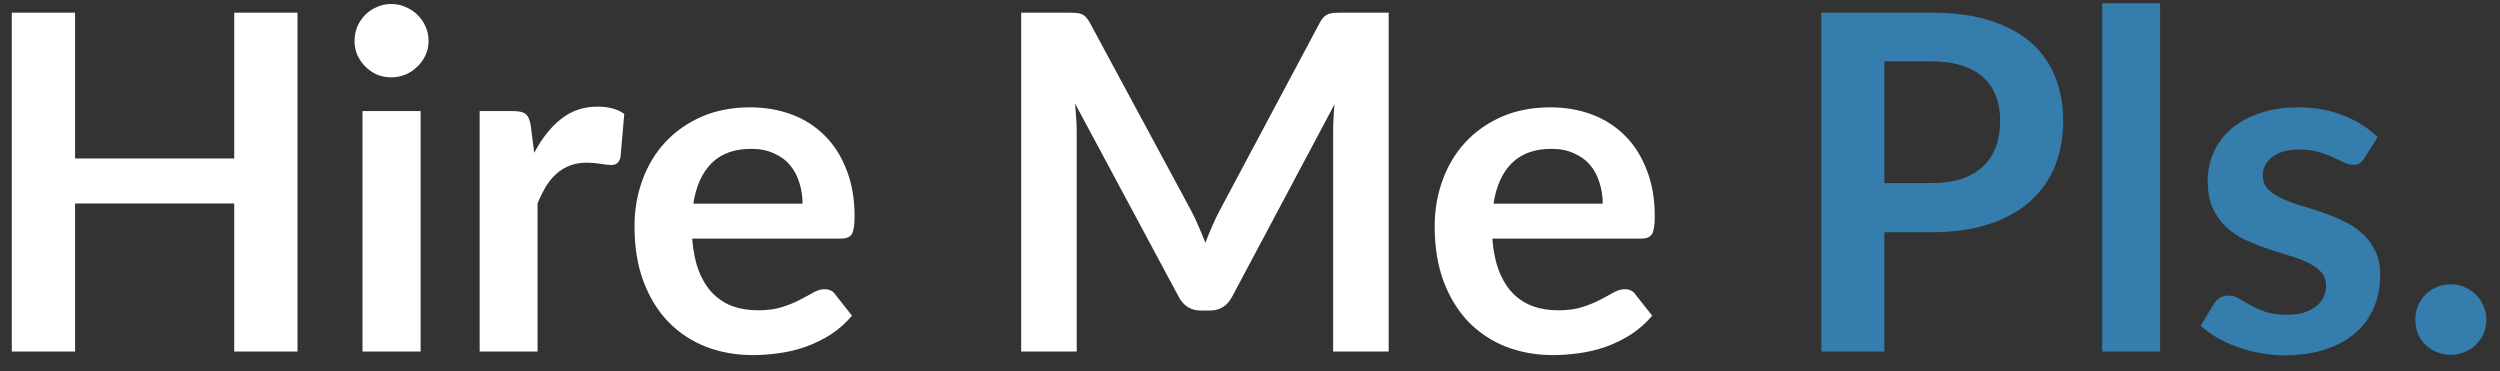 <svg width="128" height="19" viewBox="0 0 128 19" fill="none" xmlns="http://www.w3.org/2000/svg">
<rect x="0" y="0" width="128" height="19" fill="#333333" stroke="none"/>
<path d="M15.232 0.648V18H11.992V10.416H3.844V18H0.604V0.648H3.844V8.112H11.992V0.648H15.232ZM21.536 5.688V18H18.56V5.688H21.536ZM21.944 2.1C21.944 2.356 21.892 2.596 21.788 2.82C21.684 3.044 21.544 3.24 21.368 3.408C21.2 3.576 21 3.712 20.768 3.816C20.536 3.912 20.288 3.96 20.024 3.96C19.768 3.96 19.524 3.912 19.292 3.816C19.068 3.712 18.872 3.576 18.704 3.408C18.536 3.24 18.4 3.044 18.296 2.82C18.2 2.596 18.152 2.356 18.152 2.1C18.152 1.836 18.2 1.588 18.296 1.356C18.4 1.124 18.536 0.924 18.704 0.756C18.872 0.588 19.068 0.456 19.292 0.36C19.524 0.256 19.768 0.204 20.024 0.204C20.288 0.204 20.536 0.256 20.768 0.36C21 0.456 21.2 0.588 21.368 0.756C21.544 0.924 21.684 1.124 21.788 1.356C21.892 1.588 21.944 1.836 21.944 2.1ZM27.354 7.824C27.738 7.088 28.194 6.512 28.722 6.096C29.25 5.672 29.874 5.46 30.594 5.46C31.162 5.46 31.618 5.584 31.962 5.832L31.77 8.052C31.73 8.196 31.67 8.3 31.59 8.364C31.518 8.42 31.418 8.448 31.29 8.448C31.17 8.448 30.99 8.428 30.75 8.388C30.518 8.348 30.29 8.328 30.066 8.328C29.738 8.328 29.446 8.376 29.19 8.472C28.934 8.568 28.702 8.708 28.494 8.892C28.294 9.068 28.114 9.284 27.954 9.54C27.802 9.796 27.658 10.088 27.522 10.416V18H24.558V5.688H26.298C26.602 5.688 26.814 5.744 26.934 5.856C27.054 5.96 27.134 6.152 27.174 6.432L27.354 7.824ZM41.091 10.428C41.091 10.044 41.035 9.684 40.923 9.348C40.819 9.004 40.659 8.704 40.443 8.448C40.227 8.192 39.951 7.992 39.615 7.848C39.287 7.696 38.903 7.62 38.463 7.62C37.607 7.62 36.931 7.864 36.435 8.352C35.947 8.84 35.635 9.532 35.499 10.428H41.091ZM35.439 12.216C35.487 12.848 35.599 13.396 35.775 13.86C35.951 14.316 36.183 14.696 36.471 15C36.759 15.296 37.099 15.52 37.491 15.672C37.891 15.816 38.331 15.888 38.811 15.888C39.291 15.888 39.703 15.832 40.047 15.72C40.399 15.608 40.703 15.484 40.959 15.348C41.223 15.212 41.451 15.088 41.643 14.976C41.843 14.864 42.035 14.808 42.219 14.808C42.467 14.808 42.651 14.9 42.771 15.084L43.623 16.164C43.295 16.548 42.927 16.872 42.519 17.136C42.111 17.392 41.683 17.6 41.235 17.76C40.795 17.912 40.343 18.02 39.879 18.084C39.423 18.148 38.979 18.18 38.547 18.18C37.691 18.18 36.895 18.04 36.159 17.76C35.423 17.472 34.783 17.052 34.239 16.5C33.695 15.94 33.267 15.252 32.955 14.436C32.643 13.612 32.487 12.66 32.487 11.58C32.487 10.74 32.623 9.952 32.895 9.216C33.167 8.472 33.555 7.828 34.059 7.284C34.571 6.732 35.191 6.296 35.919 5.976C36.655 5.656 37.483 5.496 38.403 5.496C39.179 5.496 39.895 5.62 40.551 5.868C41.207 6.116 41.771 6.48 42.243 6.96C42.715 7.432 43.083 8.016 43.347 8.712C43.619 9.4 43.755 10.188 43.755 11.076C43.755 11.524 43.707 11.828 43.611 11.988C43.515 12.14 43.331 12.216 43.059 12.216H35.439ZM71.1 0.648V18H68.256V6.792C68.256 6.344 68.28 5.86 68.328 5.34L63.084 15.192C62.836 15.664 62.456 15.9 61.944 15.9H61.488C60.976 15.9 60.596 15.664 60.348 15.192L55.044 5.304C55.068 5.568 55.088 5.828 55.104 6.084C55.12 6.34 55.128 6.576 55.128 6.792V18H52.284V0.648H54.72C54.864 0.648 54.988 0.652 55.092 0.66C55.196 0.668 55.288 0.688 55.368 0.72C55.456 0.752 55.532 0.804 55.596 0.876C55.668 0.948 55.736 1.044 55.8 1.164L60.996 10.8C61.132 11.056 61.256 11.32 61.368 11.592C61.488 11.864 61.604 12.144 61.716 12.432C61.828 12.136 61.944 11.852 62.064 11.58C62.184 11.3 62.312 11.032 62.448 10.776L67.572 1.164C67.636 1.044 67.704 0.948 67.776 0.876C67.848 0.804 67.924 0.752 68.004 0.72C68.092 0.688 68.188 0.668 68.292 0.66C68.396 0.652 68.52 0.648 68.664 0.648H71.1ZM82.06 10.428C82.06 10.044 82.004 9.684 81.892 9.348C81.788 9.004 81.628 8.704 81.412 8.448C81.196 8.192 80.92 7.992 80.584 7.848C80.256 7.696 79.872 7.62 79.432 7.62C78.576 7.62 77.9 7.864 77.404 8.352C76.916 8.84 76.604 9.532 76.468 10.428H82.06ZM76.408 12.216C76.456 12.848 76.568 13.396 76.744 13.86C76.92 14.316 77.152 14.696 77.44 15C77.728 15.296 78.068 15.52 78.46 15.672C78.86 15.816 79.3 15.888 79.78 15.888C80.26 15.888 80.672 15.832 81.016 15.72C81.368 15.608 81.672 15.484 81.928 15.348C82.192 15.212 82.42 15.088 82.612 14.976C82.812 14.864 83.004 14.808 83.188 14.808C83.436 14.808 83.62 14.9 83.74 15.084L84.592 16.164C84.264 16.548 83.896 16.872 83.488 17.136C83.08 17.392 82.652 17.6 82.204 17.76C81.764 17.912 81.312 18.02 80.848 18.084C80.392 18.148 79.948 18.18 79.516 18.18C78.66 18.18 77.864 18.04 77.128 17.76C76.392 17.472 75.752 17.052 75.208 16.5C74.664 15.94 74.236 15.252 73.924 14.436C73.612 13.612 73.456 12.66 73.456 11.58C73.456 10.74 73.592 9.952 73.864 9.216C74.136 8.472 74.524 7.828 75.028 7.284C75.54 6.732 76.16 6.296 76.888 5.976C77.624 5.656 78.452 5.496 79.372 5.496C80.148 5.496 80.864 5.62 81.52 5.868C82.176 6.116 82.74 6.48 83.212 6.96C83.684 7.432 84.052 8.016 84.316 8.712C84.588 9.4 84.724 10.188 84.724 11.076C84.724 11.524 84.676 11.828 84.58 11.988C84.484 12.14 84.3 12.216 84.028 12.216H76.408Z" fill="white"/>
<path d="M98.892 9.372C99.484 9.372 100 9.3 100.44 9.156C100.88 9.004 101.244 8.792 101.532 8.52C101.828 8.24 102.048 7.904 102.192 7.512C102.336 7.112 102.408 6.668 102.408 6.18C102.408 5.716 102.336 5.296 102.192 4.92C102.048 4.544 101.832 4.224 101.544 3.96C101.256 3.696 100.892 3.496 100.452 3.36C100.012 3.216 99.492 3.144 98.892 3.144H96.48V9.372H98.892ZM98.892 0.648C100.052 0.648 101.056 0.784 101.904 1.056C102.752 1.328 103.452 1.708 104.004 2.196C104.556 2.684 104.964 3.268 105.228 3.948C105.5 4.628 105.636 5.372 105.636 6.18C105.636 7.02 105.496 7.792 105.216 8.496C104.936 9.192 104.516 9.792 103.956 10.296C103.396 10.8 102.692 11.192 101.844 11.472C101.004 11.752 100.02 11.892 98.892 11.892H96.48V18H93.252V0.648H98.892ZM110.597 0.168V18H107.633V0.168H110.597ZM121.062 8.088C120.982 8.216 120.898 8.308 120.81 8.364C120.722 8.412 120.61 8.436 120.474 8.436C120.33 8.436 120.174 8.396 120.006 8.316C119.846 8.236 119.658 8.148 119.442 8.052C119.226 7.948 118.978 7.856 118.698 7.776C118.426 7.696 118.102 7.656 117.726 7.656C117.142 7.656 116.682 7.78 116.346 8.028C116.018 8.276 115.854 8.6 115.854 9C115.854 9.264 115.938 9.488 116.106 9.672C116.282 9.848 116.51 10.004 116.79 10.14C117.078 10.276 117.402 10.4 117.762 10.512C118.122 10.616 118.486 10.732 118.854 10.86C119.23 10.988 119.598 11.136 119.958 11.304C120.318 11.464 120.638 11.672 120.918 11.928C121.206 12.176 121.434 12.476 121.602 12.828C121.778 13.18 121.866 13.604 121.866 14.1C121.866 14.692 121.758 15.24 121.542 15.744C121.334 16.24 121.022 16.672 120.606 17.04C120.19 17.4 119.674 17.684 119.058 17.892C118.45 18.092 117.746 18.192 116.946 18.192C116.522 18.192 116.106 18.152 115.698 18.072C115.298 18 114.91 17.896 114.534 17.76C114.166 17.624 113.822 17.464 113.502 17.28C113.19 17.096 112.914 16.896 112.674 16.68L113.358 15.552C113.446 15.416 113.55 15.312 113.67 15.24C113.79 15.168 113.942 15.132 114.126 15.132C114.31 15.132 114.482 15.184 114.642 15.288C114.81 15.392 115.002 15.504 115.218 15.624C115.434 15.744 115.686 15.856 115.974 15.96C116.27 16.064 116.642 16.116 117.09 16.116C117.442 16.116 117.742 16.076 117.99 15.996C118.246 15.908 118.454 15.796 118.614 15.66C118.782 15.524 118.902 15.368 118.974 15.192C119.054 15.008 119.094 14.82 119.094 14.628C119.094 14.34 119.006 14.104 118.83 13.92C118.662 13.736 118.434 13.576 118.146 13.44C117.866 13.304 117.542 13.184 117.174 13.08C116.814 12.968 116.442 12.848 116.058 12.72C115.682 12.592 115.31 12.444 114.942 12.276C114.582 12.1 114.258 11.88 113.97 11.616C113.69 11.352 113.462 11.028 113.286 10.644C113.118 10.26 113.034 9.796 113.034 9.252C113.034 8.748 113.134 8.268 113.334 7.812C113.534 7.356 113.826 6.96 114.21 6.624C114.602 6.28 115.086 6.008 115.662 5.808C116.246 5.6 116.918 5.496 117.678 5.496C118.526 5.496 119.298 5.636 119.994 5.916C120.69 6.196 121.27 6.564 121.734 7.02L121.062 8.088ZM123.665 16.368C123.665 16.12 123.709 15.884 123.797 15.66C123.893 15.436 124.021 15.244 124.181 15.084C124.341 14.924 124.533 14.796 124.757 14.7C124.981 14.604 125.221 14.556 125.477 14.556C125.733 14.556 125.969 14.604 126.185 14.7C126.409 14.796 126.601 14.924 126.761 15.084C126.929 15.244 127.061 15.436 127.157 15.66C127.253 15.884 127.301 16.12 127.301 16.368C127.301 16.624 127.253 16.864 127.157 17.088C127.061 17.304 126.929 17.492 126.761 17.652C126.601 17.812 126.409 17.936 126.185 18.024C125.969 18.12 125.733 18.168 125.477 18.168C125.221 18.168 124.981 18.12 124.757 18.024C124.533 17.936 124.341 17.812 124.181 17.652C124.021 17.492 123.893 17.304 123.797 17.088C123.709 16.864 123.665 16.624 123.665 16.368Z" fill="#357DAC"/>
</svg>
